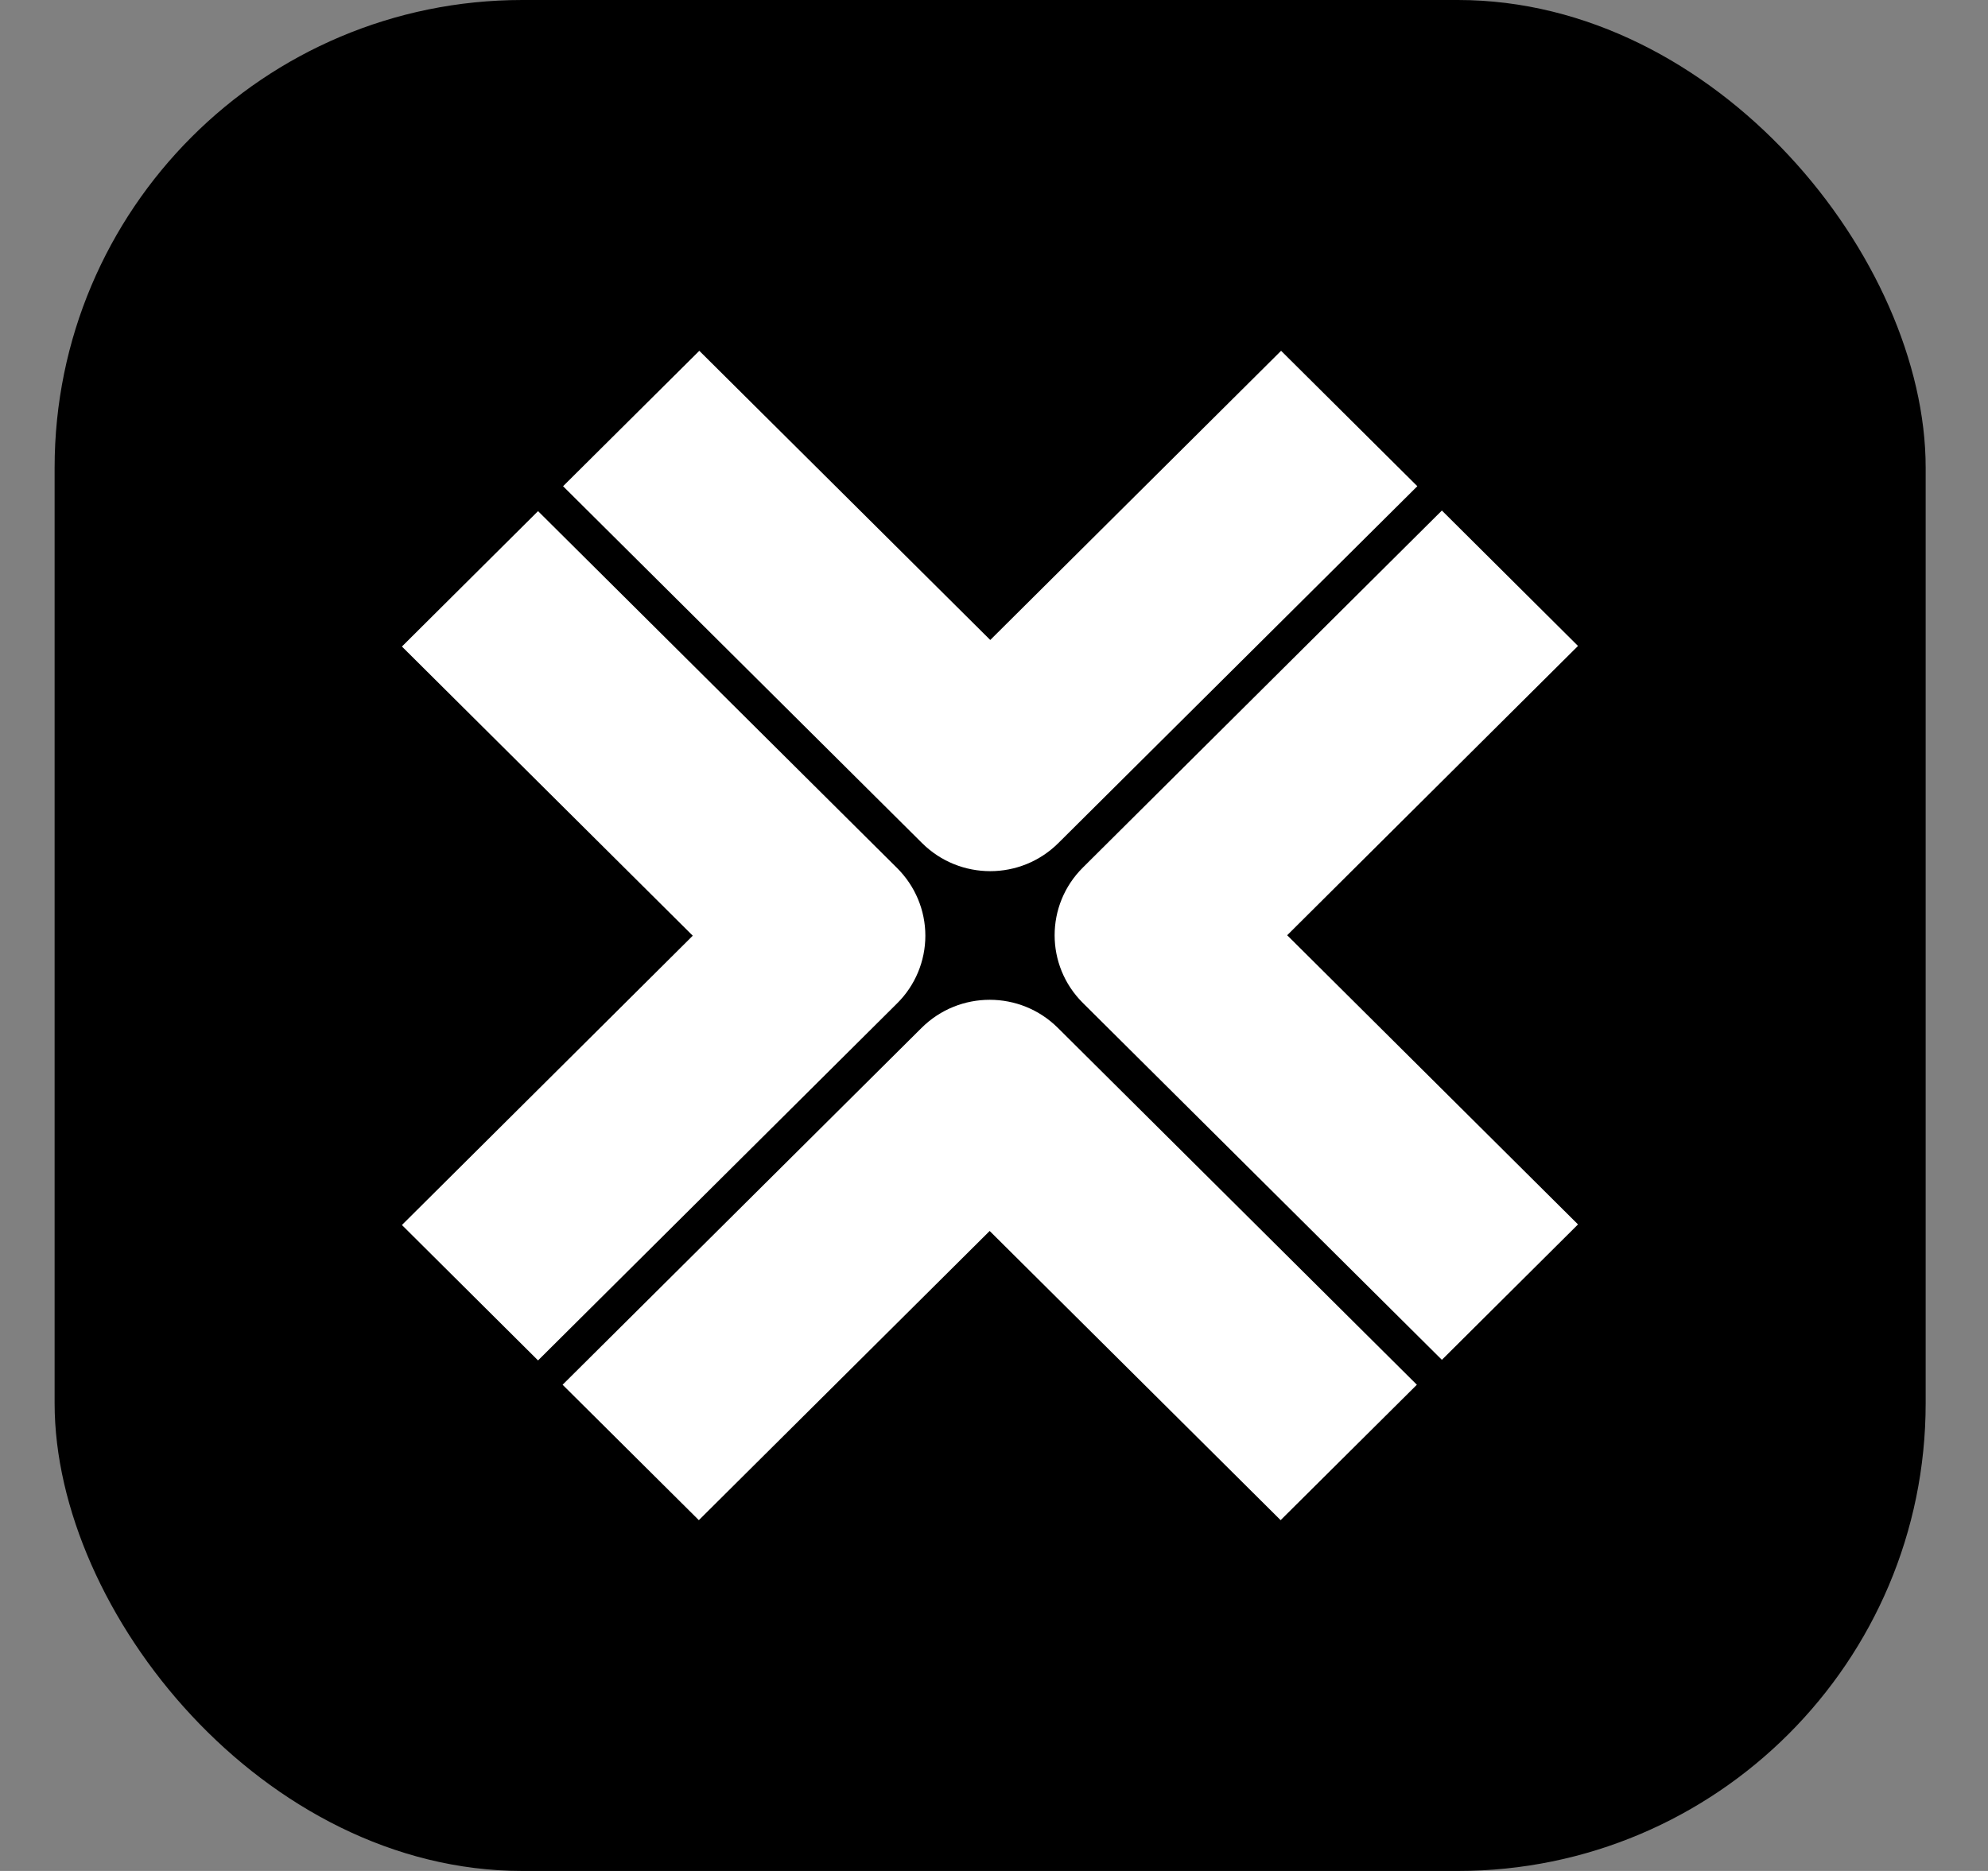 <svg width="17" height="16" viewBox="0 0 17 16" fill="none" xmlns="http://www.w3.org/2000/svg">
<rect x="0" y="0" width="17" height="16" fill="#808080" stroke="none"/>
<g clip-path="url(#clip0_1677_1866)">
<rect x="0.467" width="16" height="16" rx="4" fill="black"/>
<path d="M12.12 4.158L9.05 7.21C8.889 7.37 8.678 7.45 8.468 7.45C8.257 7.45 8.046 7.37 7.885 7.21L4.815 4.158L5.98 3L8.468 5.473L10.955 3L12.12 4.158Z" fill="white"/>
<path d="M11.007 7.998L13.494 10.471L12.33 11.629L9.26 8.577C8.938 8.257 8.938 7.739 9.26 7.419L12.33 4.366L13.494 5.524L11.007 7.998Z" fill="white"/>
<path d="M10.951 13L8.463 10.527L5.976 13L4.811 11.842L7.881 8.79C8.203 8.47 8.724 8.47 9.046 8.79L12.116 11.842L10.951 13Z" fill="white"/>
<path d="M7.913 8.002C7.913 8.219 7.826 8.428 7.671 8.581L4.601 11.634L3.437 10.476L5.924 8.002L3.437 5.529L4.601 4.371L7.671 7.423C7.826 7.577 7.913 7.785 7.913 8.002Z" fill="white"/>
</g>
<defs>
<clipPath id="clip0_1677_1866">
<rect x="0.467" width="16" height="16" rx="4" fill="white"/>
</clipPath>
</defs>
</svg>
